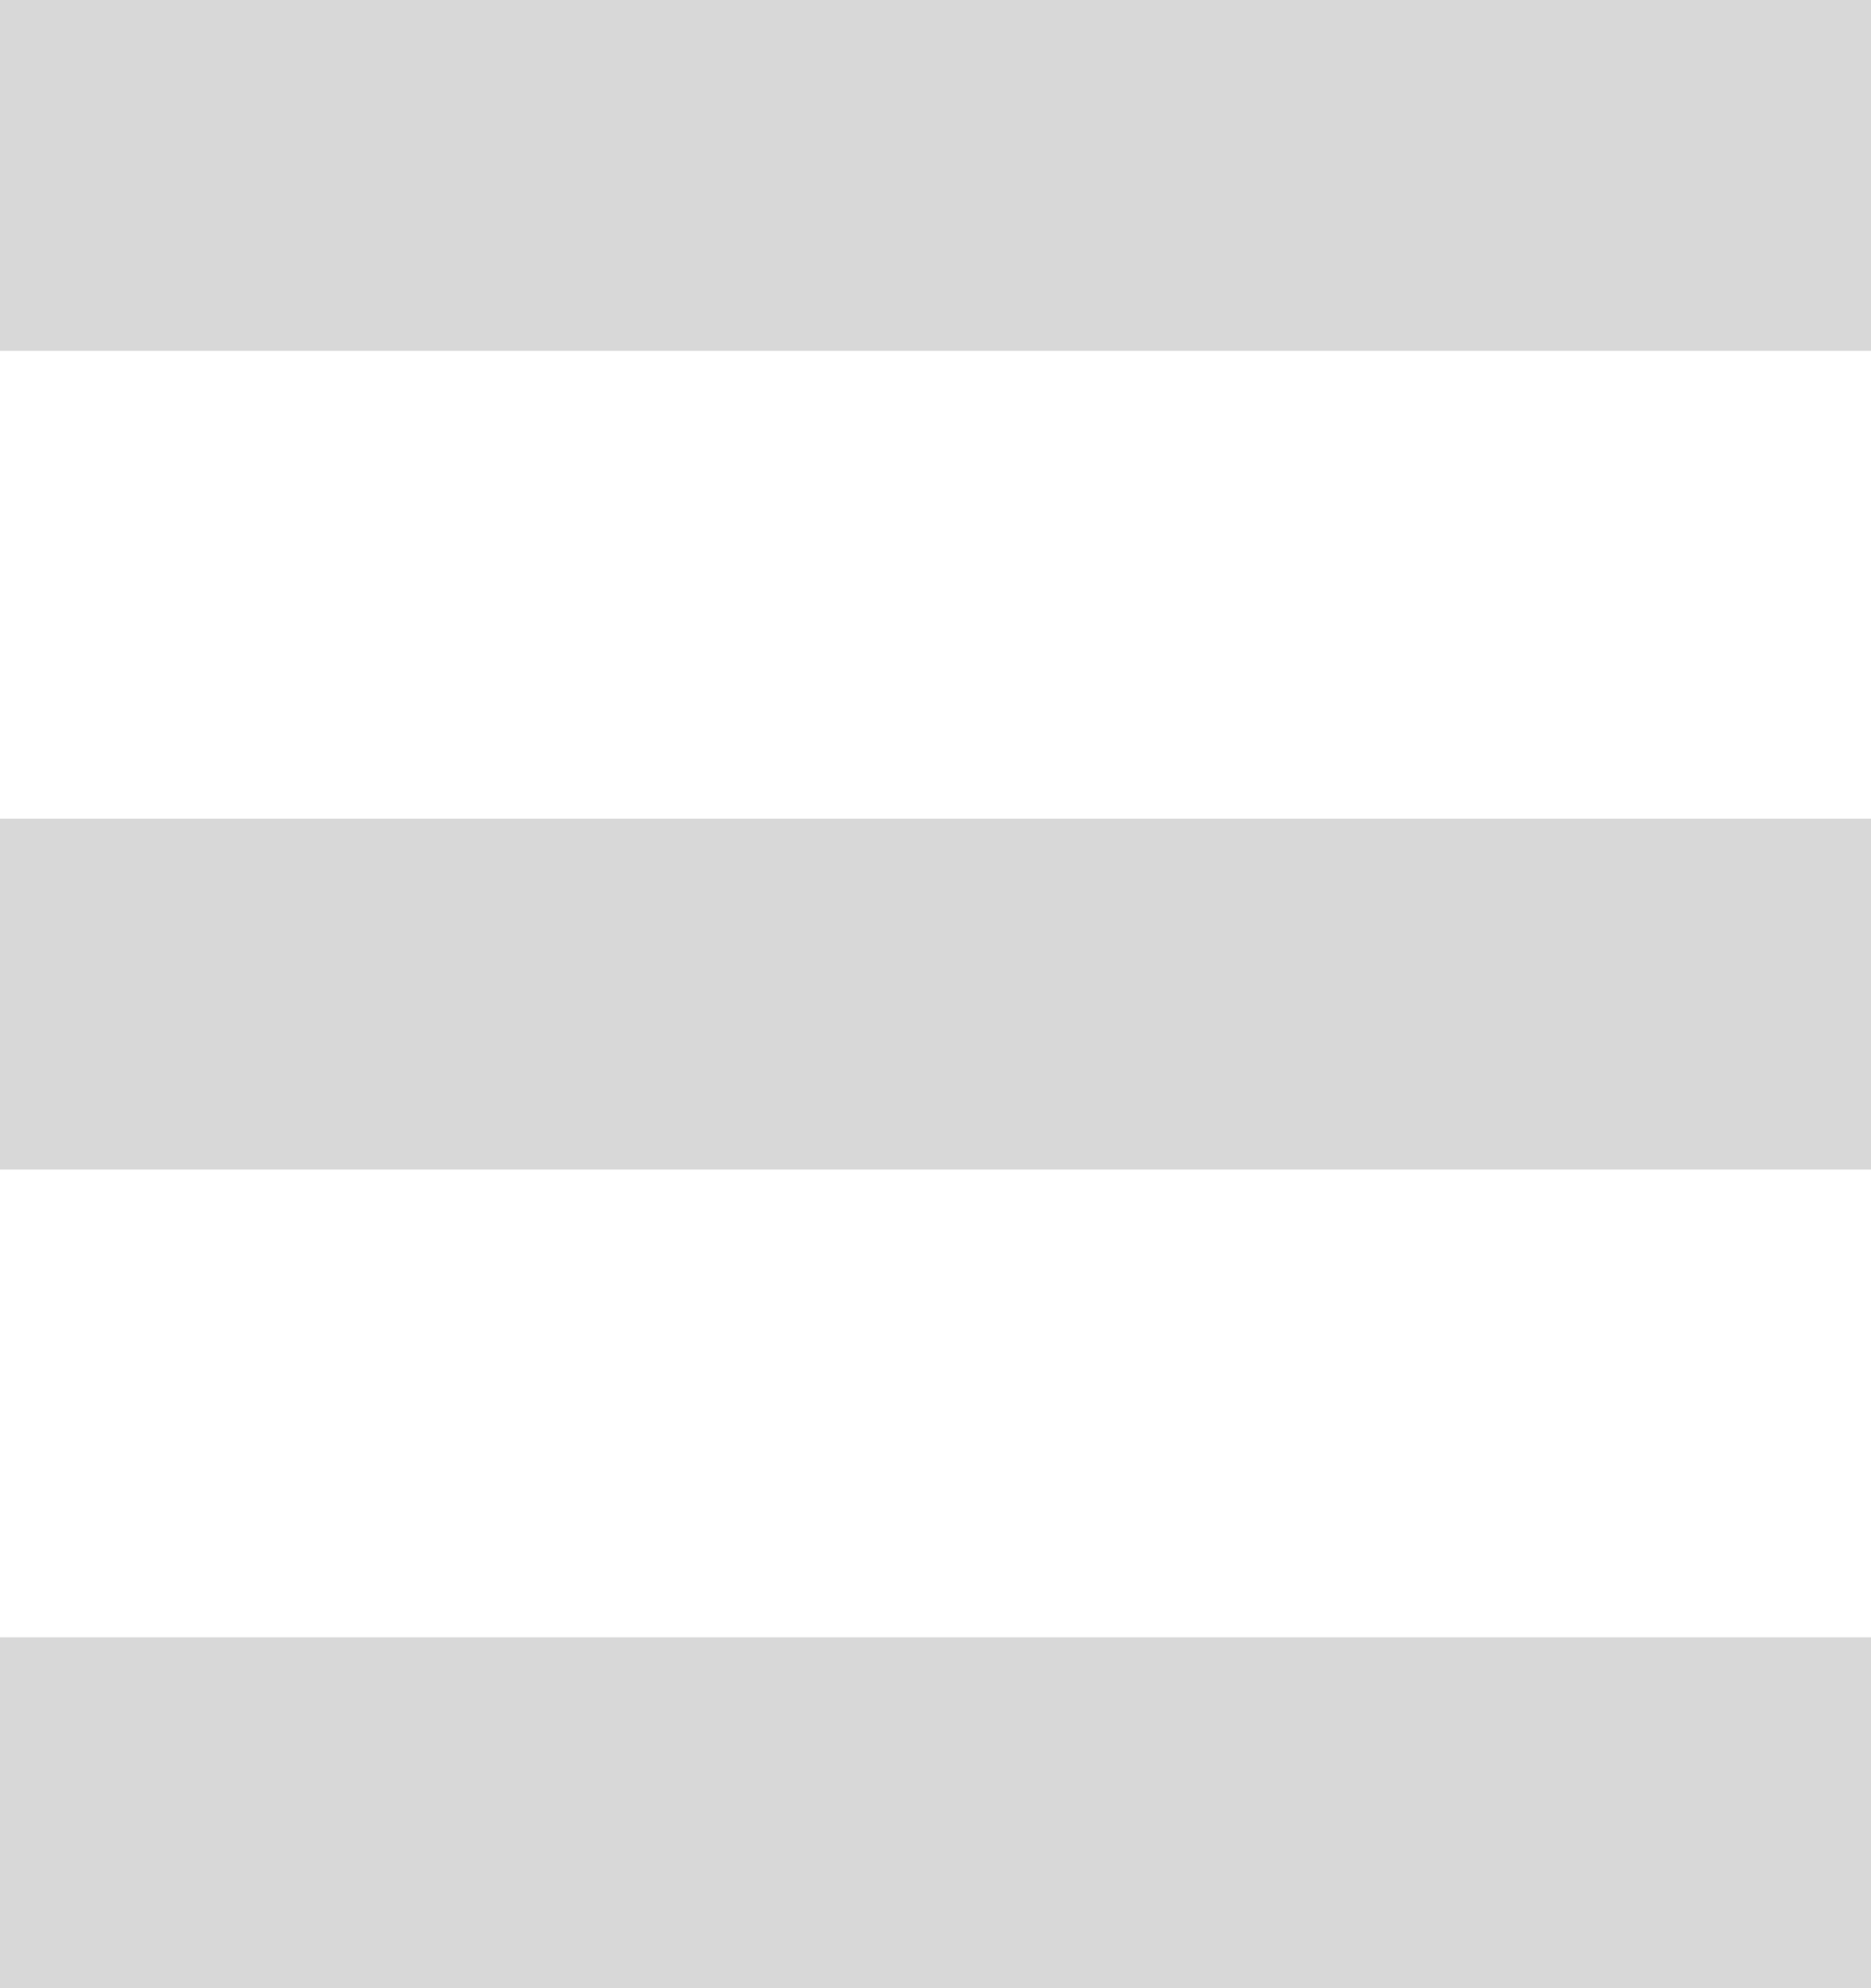<?xml version="1.0" encoding="UTF-8"?>
<svg width="16px" height="17px" viewBox="0 0 16 17" version="1.1" xmlns="http://www.w3.org/2000/svg" xmlns:xlink="http://www.w3.org/1999/xlink">
    <!-- Generator: Sketch 50.2 (55047) - http://www.bohemiancoding.com/sketch -->
    <title>icon_rank@3x</title>
    <desc>Created with Sketch.</desc>
    <defs></defs>
    <g id="视觉Android" stroke="none" stroke-width="1" fill="none" fill-rule="evenodd">
        <g id="我的小程序-编辑态" transform="translate(-324, -113)" fill="#D8D8D8">
            <g id="recent-copy" transform="translate(0, 80)">
                <g id="Card1-Copy-2" transform="translate(20, 0)">
                    <g id="Head" transform="translate(36, 16)">
                        <path d="M268,17 L284,17 L284,20 L268,20 L268,17 Z M268,24 L284,24 L284,27 L268,27 L268,24 Z M268,31 L284,31 L284,34 L268,34 L268,31 Z" id="icon_rank"></path>
                    </g>
                </g>
            </g>
        </g>
    </g>
</svg>